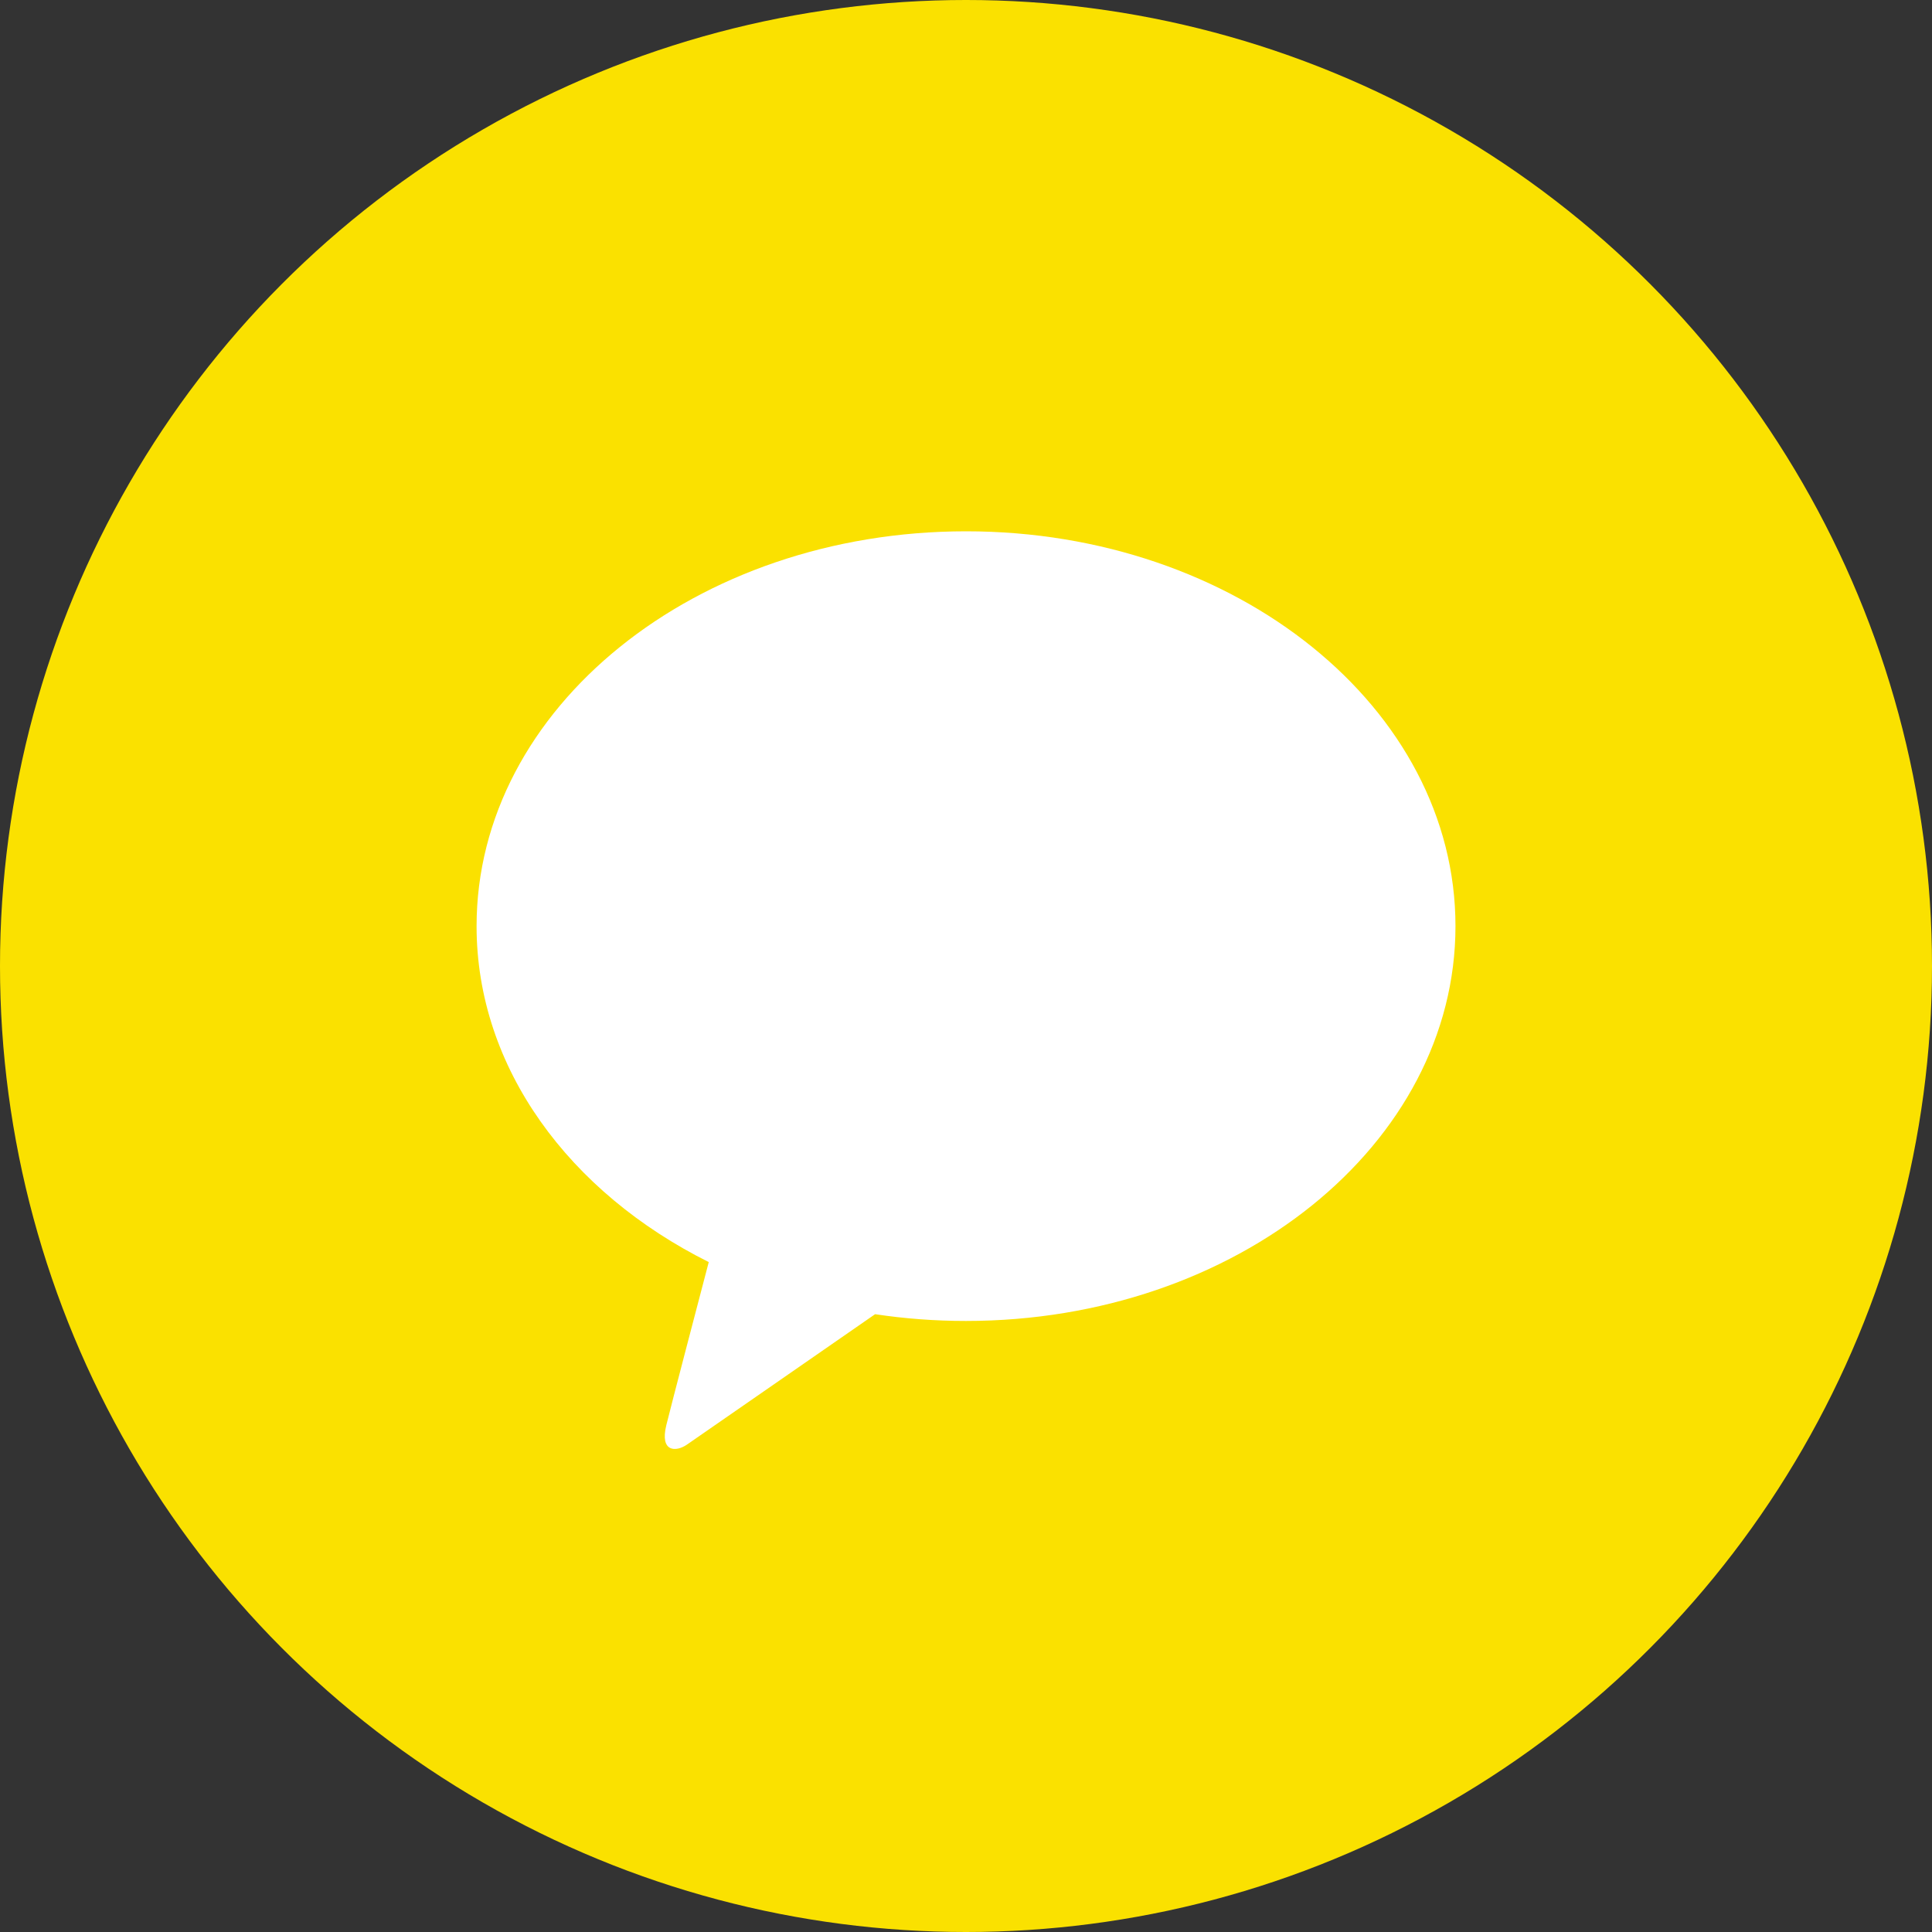 <svg width="40" height="40" viewBox="0 0 40 40" fill="none" xmlns="http://www.w3.org/2000/svg">
<rect x="0" y="0" width="40" height="40" fill="#333333" stroke="none"/>
<circle cx="20" cy="20" r="20" fill="#FAE100"/>
<path d="M20.001 11C14.403 11 9.867 14.659 9.867 19.175C9.867 22.113 11.789 24.69 14.674 26.13C14.463 26.936 13.906 29.055 13.795 29.508C13.658 30.069 13.996 30.063 14.218 29.912C14.393 29.793 16.995 27.986 18.118 27.209C18.728 27.301 19.356 27.349 19.999 27.349C25.595 27.349 30.134 23.691 30.134 19.175C30.134 14.659 25.597 11 20.001 11Z" fill="white"/>
</svg>
